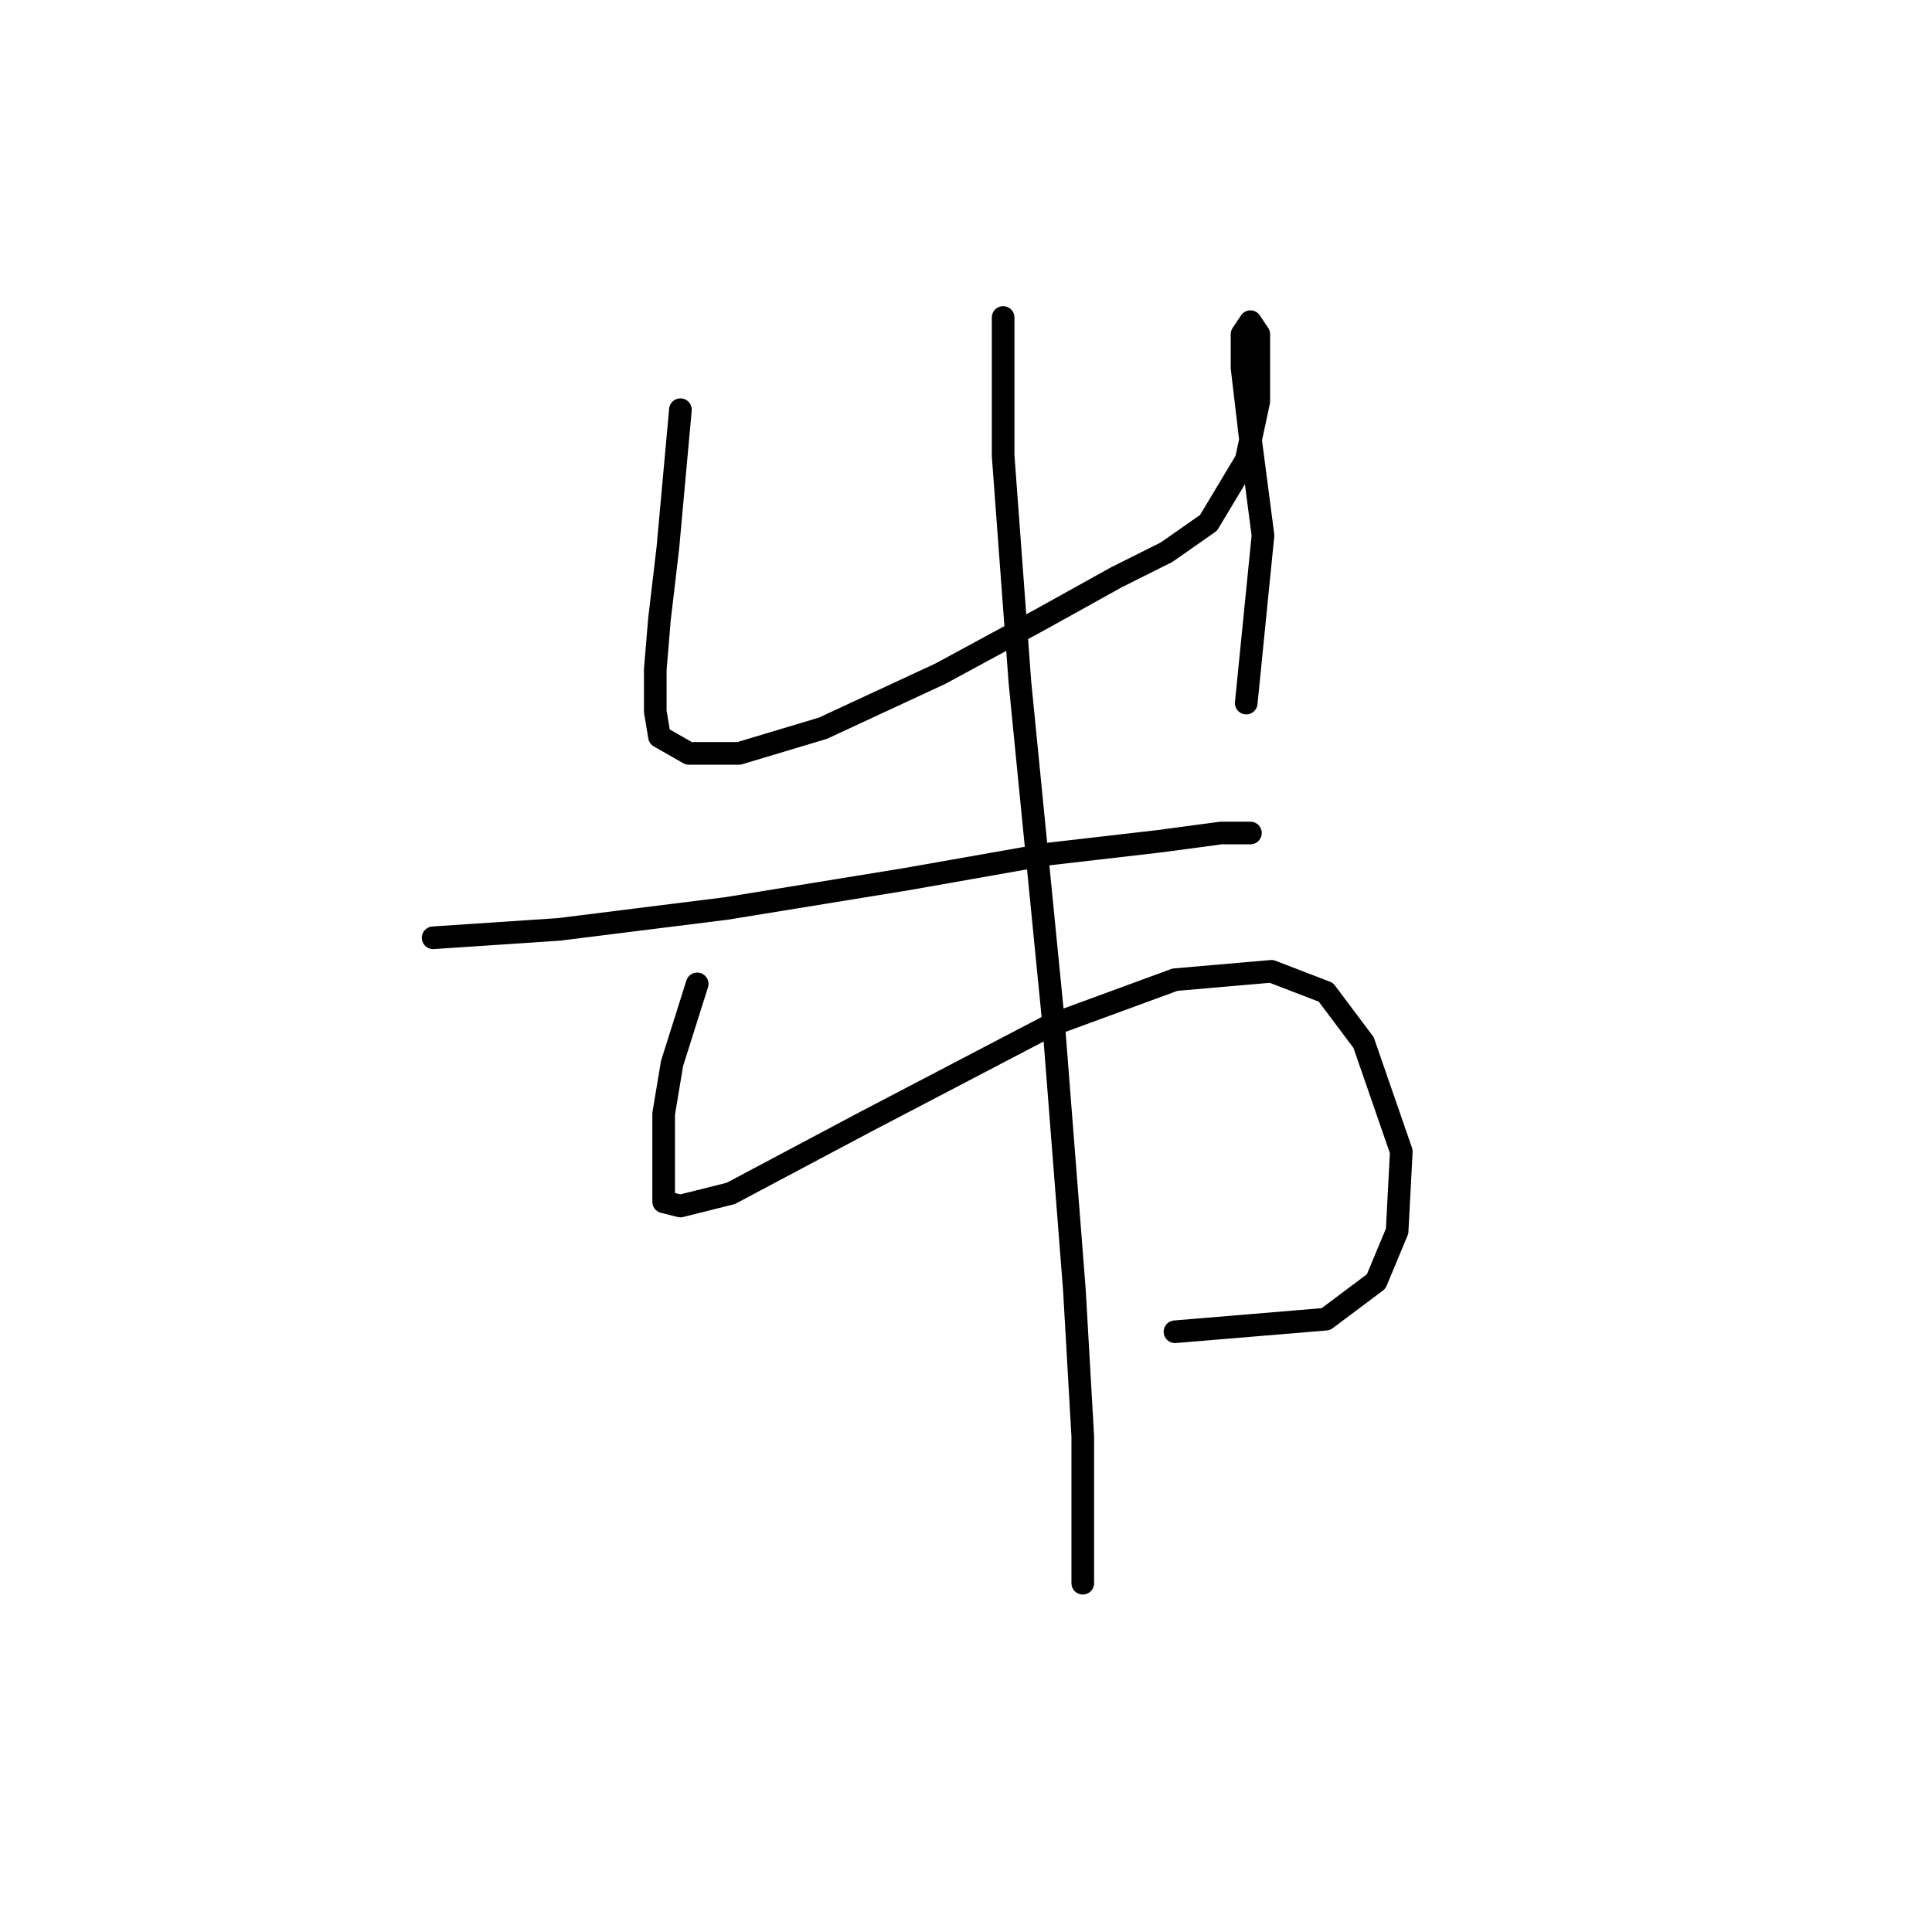 <?xml version="1.0" standalone="no"?>
    <svg width="256" height="256" xmlns="http://www.w3.org/2000/svg" version="1.1">
    <polyline stroke="black" stroke-width="3" stroke-linecap="round" fill="transparent" stroke-linejoin="round" points="90.159 54.286 88.493 72.613 87.382 82.054 86.827 88.718 86.827 94.272 87.382 97.604 91.27 99.825 97.934 99.825 109.041 96.493 124.591 89.274 137.92 82.054 147.916 76.501 154.58 73.168 160.134 69.281 165.132 60.951 166.798 53.176 166.798 47.622 166.798 44.29 165.687 42.624 164.576 44.29 164.576 48.733 165.687 58.174 167.353 70.947 165.132 93.161 165.132 93.161 " />
        <polyline stroke="black" stroke-width="3" stroke-linecap="round" fill="transparent" stroke-linejoin="round" points="57.393 124.261 74.054 123.15 96.268 120.373 120.148 116.486 139.03 113.154 153.469 111.488 161.8 110.377 165.687 110.377 165.687 110.377 " />
        <polyline stroke="black" stroke-width="3" stroke-linecap="round" fill="transparent" stroke-linejoin="round" points="92.381 130.37 89.049 140.921 87.938 147.586 87.938 152.584 87.938 156.471 87.938 159.248 90.159 159.803 96.823 158.137 114.595 148.696 139.03 135.923 155.691 129.814 168.464 128.704 175.683 131.48 180.682 138.145 185.68 152.584 185.125 163.135 182.348 169.8 175.683 174.798 155.691 176.464 155.691 176.464 " />
        <polyline stroke="black" stroke-width="3" stroke-linecap="round" fill="transparent" stroke-linejoin="round" points="132.921 42.069 132.921 60.395 135.143 90.384 139.586 135.368 142.362 170.91 143.473 190.348 143.473 209.785 143.473 209.785 " />
        </svg>